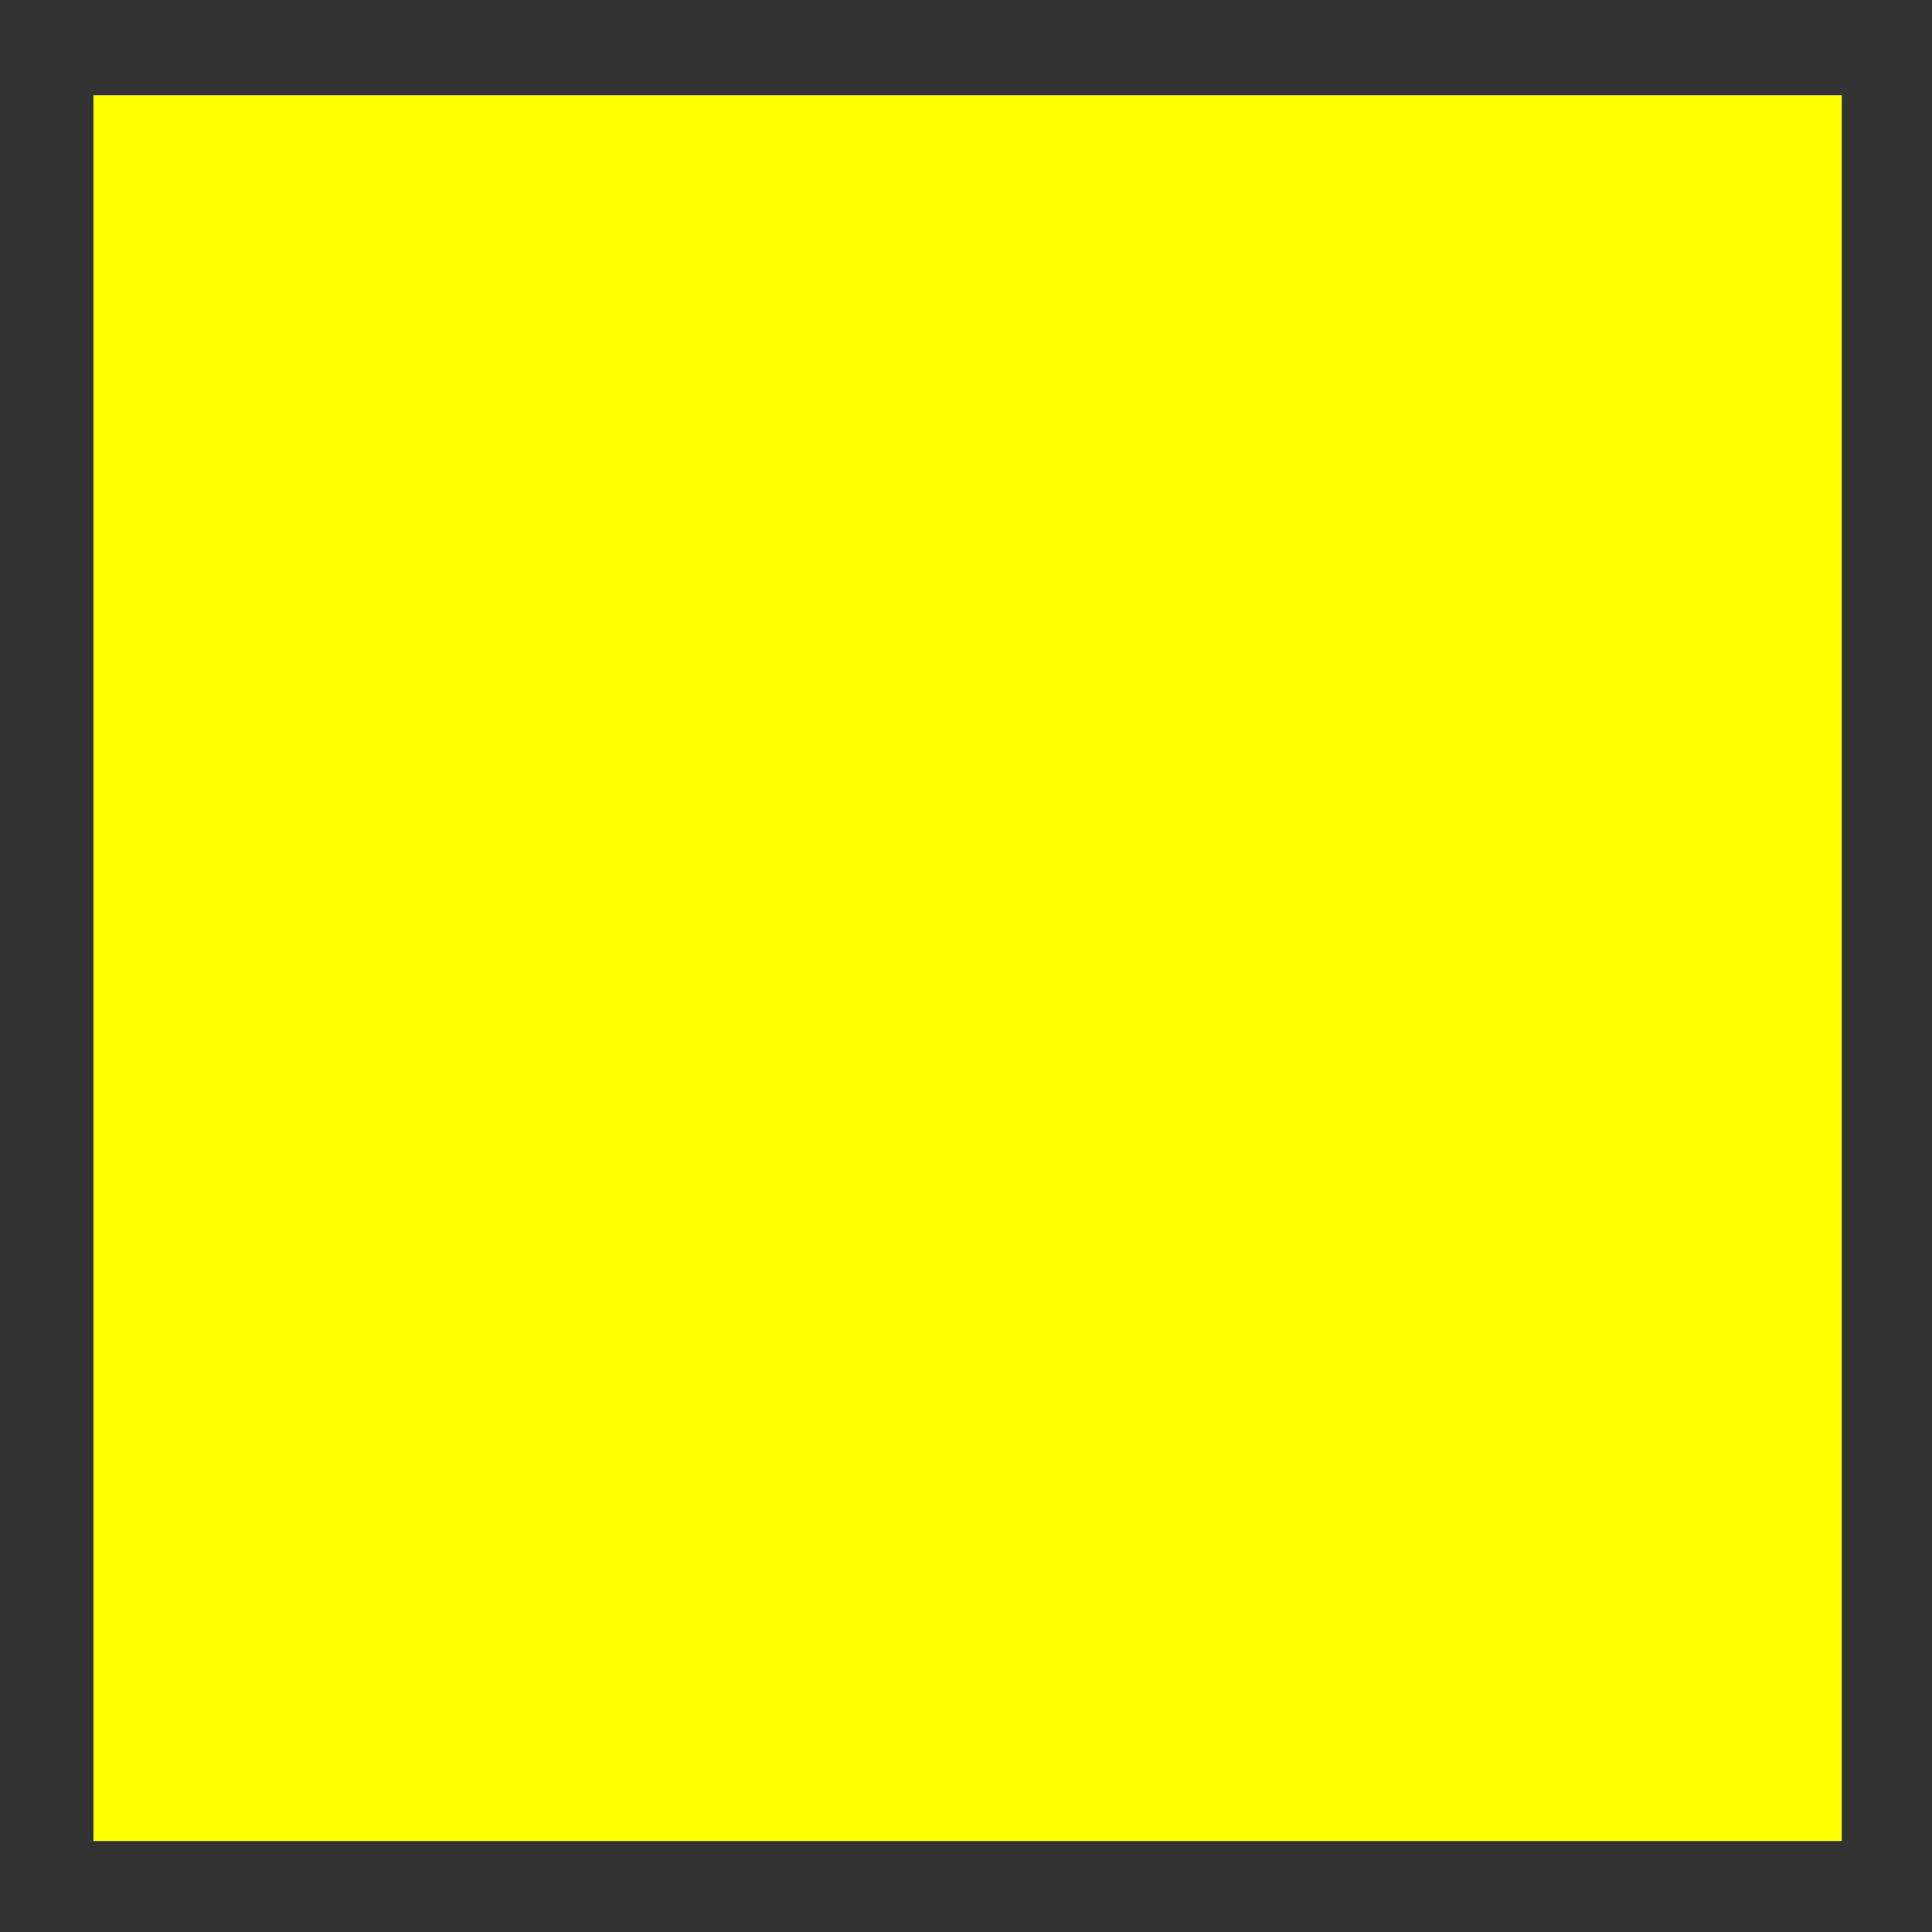 <?xml version="1.0" encoding="UTF-8" standalone="no"?>
<!-- Created with Inkscape (http://www.inkscape.org/) -->

<svg
   xmlns:dc="http://purl.org/dc/elements/1.1/"
   xmlns:cc="http://creativecommons.org/ns#"
   xmlns:rdf="http://www.w3.org/1999/02/22-rdf-syntax-ns#"
   xmlns:svg="http://www.w3.org/2000/svg"
   xmlns="http://www.w3.org/2000/svg"
   xmlns:sodipodi="http://sodipodi.sourceforge.net/DTD/sodipodi-0.dtd"
   xmlns:inkscape="http://www.inkscape.org/namespaces/inkscape"
   width="210mm"
   height="210mm"
   viewBox="0 0 210 210"
   version="1.1"
   id="svg8"
   inkscape:version="0.92.4 (unknown)"
   sodipodi:docname="buttons.svg">
  <rect x="0" y="0" width="210" height="210" fill="#333333" stroke="none"/>
  <defs
     id="defs2" />
  <sodipodi:namedview
     id="base"
     pagecolor="#ffffff"
     bordercolor="#666666"
     borderopacity="1.0"
     inkscape:pageopacity="0.0"
     inkscape:pageshadow="2"
     inkscape:zoom="0.98994949"
     inkscape:cx="179.63708"
     inkscape:cy="356.74058"
     inkscape:document-units="mm"
     inkscape:current-layer="layer5"
     showgrid="false"
     inkscape:window-width="2560"
     inkscape:window-height="1387"
     inkscape:window-x="1920"
     inkscape:window-y="25"
     inkscape:window-maximized="1"
     showguides="true"
     inkscape:guide-bbox="true">
    <sodipodi:guide
       position="-30.469,210.341"
       orientation="0,1"
       id="guide3734"
       inkscape:locked="false" />
    <sodipodi:guide
       position="-136.04,199.65"
       orientation="0,1"
       id="guide3736"
       inkscape:locked="false" />
    <sodipodi:guide
       position="-126.686,0"
       orientation="0,1"
       id="guide3738"
       inkscape:locked="false" />
    <sodipodi:guide
       position="-111.986,9.889"
       orientation="0,1"
       id="guide3740"
       inkscape:locked="false" />
    <sodipodi:guide
       position="0,171.854"
       orientation="1,0"
       id="guide3742"
       inkscape:locked="false" />
    <sodipodi:guide
       position="10.156,145.662"
       orientation="1,0"
       id="guide3744"
       inkscape:locked="false" />
    <sodipodi:guide
       position="210.341,114.926"
       orientation="1,0"
       id="guide3746"
       inkscape:locked="false" />
    <sodipodi:guide
       position="200.185,235.464"
       orientation="1,0"
       id="guide3748"
       inkscape:locked="false" />
    <sodipodi:guide
       position="104.77,152.076"
       orientation="1,0"
       id="guide3783"
       inkscape:locked="false" />
  </sodipodi:namedview>
  <g
     inkscape:label="Layer 1"
     inkscape:groupmode="layer"
     id="layer1"
     transform="translate(0,-87)"
     style="display:inline"
     sodipodi:insensitive="true" />
  <g
     inkscape:groupmode="layer"
     id="layer2"
     inkscape:label="square"
     style="display:inline"
     sodipodi:insensitive="true">
    <rect
       id="rect3732"
       width="190.029"
       height="189.761"
       x="10.156"
       y="10.35"
       style="display:inline;fill:#ffff00;stroke-width:0.369" />
  </g>
  <g
     inkscape:groupmode="layer"
     id="layer3"
     inkscape:label="triangle"
     sodipodi:insensitive="true"
     style="display:none">
    <path
       style="display:inline;fill:#00ff00;stroke-width:0.369"
       d="m 104.77,10.35 95.415,189.761 H 10.156"
       id="rect3732-3"
       inkscape:connector-curvature="0"
       sodipodi:nodetypes="ccc" />
  </g>
  <g
     inkscape:groupmode="layer"
     id="layer4"
     inkscape:label="circle"
     style="display:none"
     sodipodi:insensitive="true">
    <ellipse
       style="fill:#0000ff;stroke-width:0.265"
       id="path3786"
       cx="105.171"
       cy="105.23"
       rx="95.014"
       ry="94.881" />
  </g>
  <g
     inkscape:groupmode="layer"
     id="layer5"
     inkscape:label="star"
     sodipodi:insensitive="true"
     style="display:none">
    <path
       sodipodi:type="star"
       style="fill:#ff0000;stroke-width:0.265"
       id="path3791"
       sodipodi:sides="5"
       sodipodi:cx="130.25696"
       sodipodi:cy="136.23535"
       sodipodi:r1="128.4399"
       sodipodi:r2="64.219948"
       sodipodi:arg1="0.74271424"
       sodipodi:arg2="1.3710328"
       inkscape:flatsided="false"
       inkscape:rounded="0"
       inkscape:randomized="0"
       d="M 224.87,223.098 143.001,199.178 76.883,253.06 74.333,167.806 2.657,121.574 82.95,92.804 104.77,10.35 156.944,77.823 242.105,73.095 194.057,143.566 Z"
       inkscape:transform-center-x="0.7103433"
       inkscape:transform-center-y="-8.9365646"
       transform="matrix(0.772,0.138,-0.138,0.772,24.881,-8.918)" />
  </g>
</svg>
